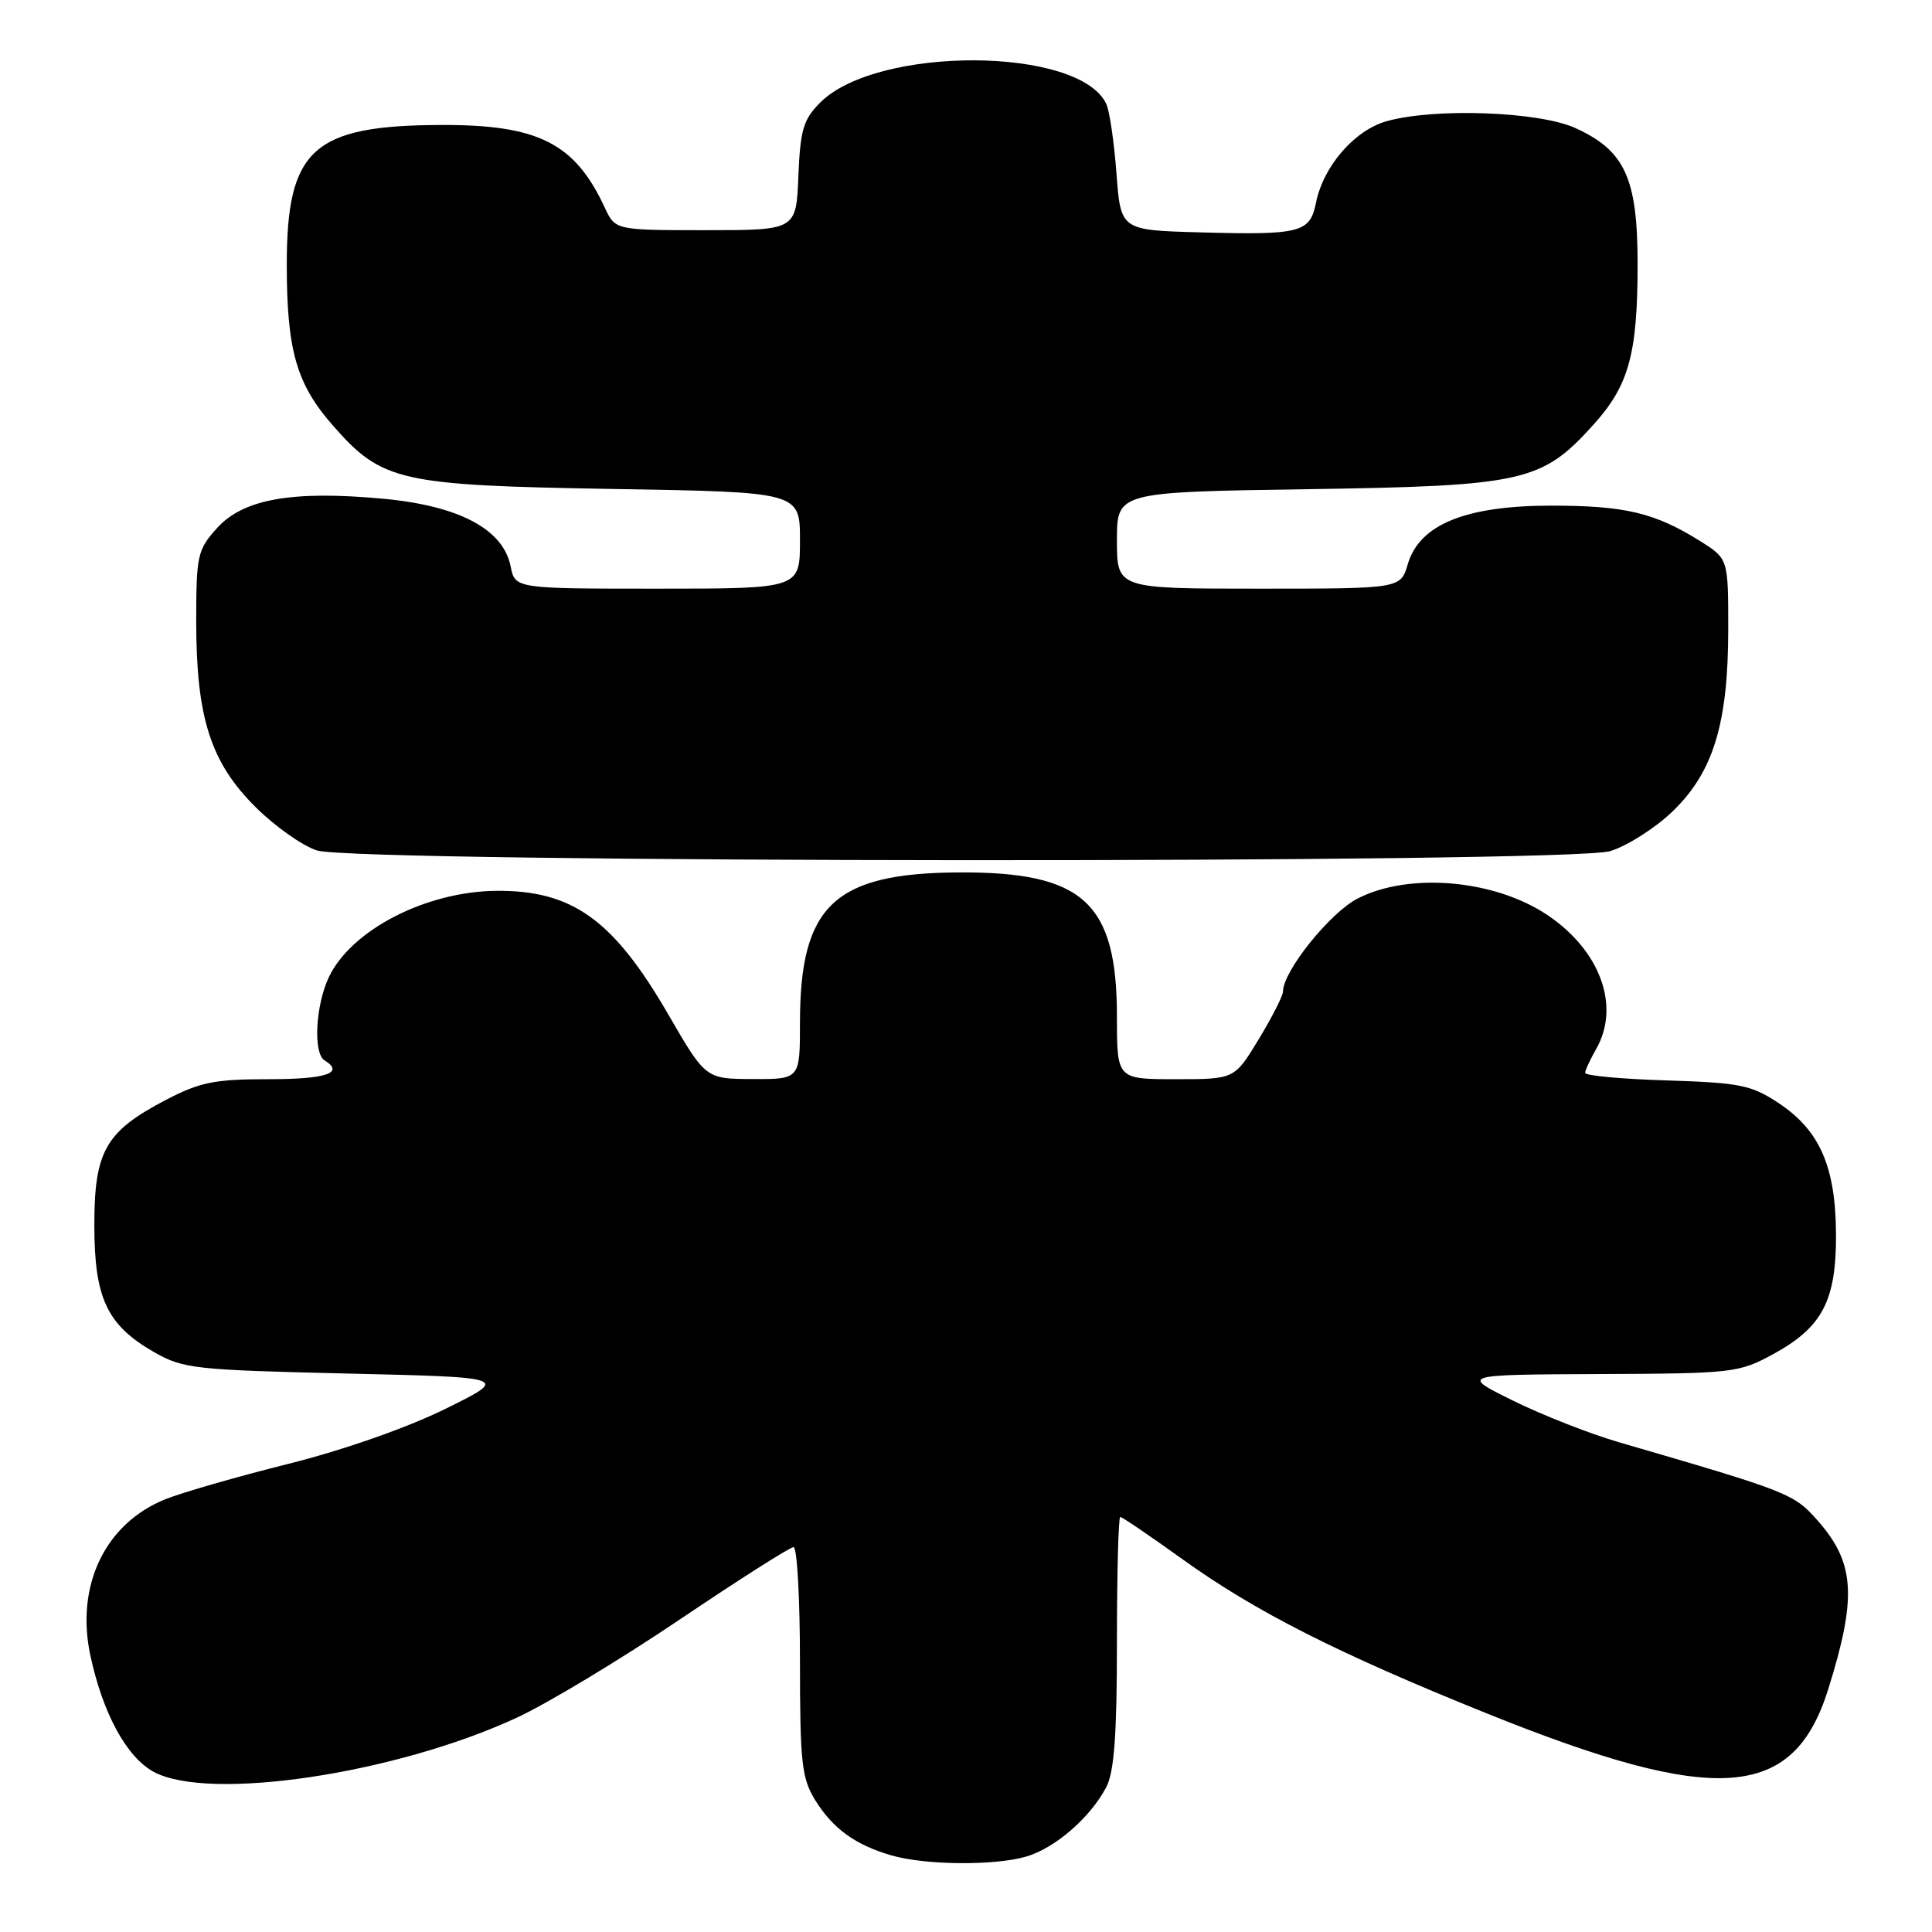 <?xml version="1.0" encoding="UTF-8" standalone="no"?>
<!DOCTYPE svg PUBLIC "-//W3C//DTD SVG 1.1//EN" "http://www.w3.org/Graphics/SVG/1.1/DTD/svg11.dtd" >
<svg xmlns="http://www.w3.org/2000/svg" xmlns:xlink="http://www.w3.org/1999/xlink" version="1.1" viewBox="0 0 256 256">
 <g >
 <path fill="currentColor"
d=" M 135.93 246.02 C 139.77 244.92 144.47 240.85 146.59 236.80 C 147.64 234.79 148.00 229.85 148.00 217.55 C 148.00 208.45 148.20 201.00 148.44 201.00 C 148.68 201.00 152.39 203.52 156.69 206.61 C 166.38 213.57 177.26 219.08 197.07 227.06 C 227.45 239.30 237.64 238.57 242.25 223.83 C 246.07 211.63 245.79 207.11 240.88 201.52 C 237.72 197.92 237.12 197.68 214.50 191.10 C 210.65 189.98 204.35 187.50 200.50 185.60 C 193.50 182.15 193.50 182.15 211.86 182.07 C 229.61 182.00 230.39 181.91 234.94 179.44 C 241.49 175.87 243.33 172.34 243.28 163.47 C 243.22 154.56 241.12 149.77 235.67 146.16 C 232.06 143.77 230.57 143.47 220.83 143.16 C 214.87 142.98 210.02 142.53 210.04 142.16 C 210.05 141.80 210.71 140.38 211.50 139.00 C 214.73 133.35 212.07 125.99 205.09 121.28 C 198.08 116.55 186.76 115.55 179.91 119.05 C 176.24 120.92 170.00 128.70 170.00 131.40 C 170.00 131.95 168.55 134.79 166.79 137.70 C 163.58 143.00 163.58 143.00 155.79 143.00 C 148.00 143.00 148.00 143.00 148.00 134.75 C 148.00 119.56 143.56 115.51 127.00 115.60 C 110.54 115.70 106.00 120.00 106.00 135.52 C 106.00 143.00 106.00 143.00 99.75 142.98 C 93.50 142.96 93.50 142.96 88.53 134.38 C 81.27 121.86 75.84 117.96 65.78 118.04 C 56.45 118.12 46.54 123.22 43.57 129.49 C 41.81 133.21 41.48 139.56 43.00 140.50 C 45.70 142.17 43.23 143.00 35.61 143.00 C 28.41 143.00 26.49 143.39 21.97 145.75 C 13.98 149.93 12.50 152.52 12.50 162.33 C 12.50 172.02 14.17 175.58 20.41 179.16 C 24.26 181.36 25.76 181.53 46.00 182.00 C 67.50 182.50 67.50 182.50 59.00 186.69 C 53.95 189.18 45.51 192.14 38.20 193.97 C 31.44 195.66 24.13 197.77 21.95 198.64 C 13.95 201.84 9.99 210.05 11.97 219.34 C 13.61 227.01 16.76 232.81 20.35 234.77 C 27.64 238.74 52.32 235.07 68.44 227.62 C 72.47 225.76 82.19 219.91 90.03 214.62 C 97.88 209.33 104.68 205.00 105.15 205.00 C 105.62 205.00 106.00 211.81 106.00 220.13 C 106.00 233.56 106.23 235.63 108.02 238.53 C 110.35 242.30 113.35 244.47 118.12 245.85 C 122.63 247.15 131.70 247.23 135.93 246.02 Z  M 213.35 112.78 C 215.59 112.10 219.31 109.74 221.61 107.53 C 227.03 102.32 229.00 95.85 229.00 83.33 C 229.00 74.03 229.00 74.03 225.25 71.68 C 219.27 67.94 215.31 67.00 205.56 67.00 C 194.21 67.00 188.09 69.49 186.54 74.75 C 185.59 78.00 185.59 78.00 166.79 78.00 C 148.00 78.00 148.00 78.00 148.00 71.60 C 148.00 65.20 148.00 65.20 173.25 64.82 C 201.96 64.39 204.31 63.86 211.18 56.23 C 215.84 51.06 216.99 46.87 216.99 35.00 C 216.99 23.61 215.32 19.95 208.73 16.96 C 203.92 14.78 190.15 14.27 183.77 16.05 C 179.50 17.23 175.35 22.01 174.38 26.85 C 173.58 30.84 172.34 31.16 159.00 30.79 C 148.50 30.50 148.50 30.50 147.94 23.00 C 147.63 18.88 147.03 14.73 146.60 13.80 C 143.11 6.17 116.25 6.02 108.68 13.59 C 106.45 15.83 106.04 17.19 105.79 23.34 C 105.50 30.50 105.50 30.50 93.51 30.50 C 81.53 30.50 81.53 30.50 80.13 27.50 C 76.17 18.97 71.32 16.52 58.50 16.56 C 41.48 16.61 38.00 19.74 38.00 35.04 C 38.00 46.45 39.28 50.90 44.16 56.44 C 50.63 63.80 52.95 64.32 81.25 64.79 C 106.00 65.20 106.00 65.20 106.00 71.60 C 106.00 78.00 106.00 78.00 87.12 78.00 C 68.25 78.00 68.25 78.00 67.66 75.04 C 66.67 70.09 60.78 66.99 50.62 66.07 C 38.67 64.98 32.22 66.13 28.75 69.98 C 26.17 72.85 26.00 73.59 26.00 82.33 C 26.00 95.06 27.89 100.99 33.83 106.91 C 36.40 109.48 40.08 112.08 42.00 112.69 C 47.25 114.35 207.81 114.44 213.35 112.78 Z "/>
</g>
</svg>